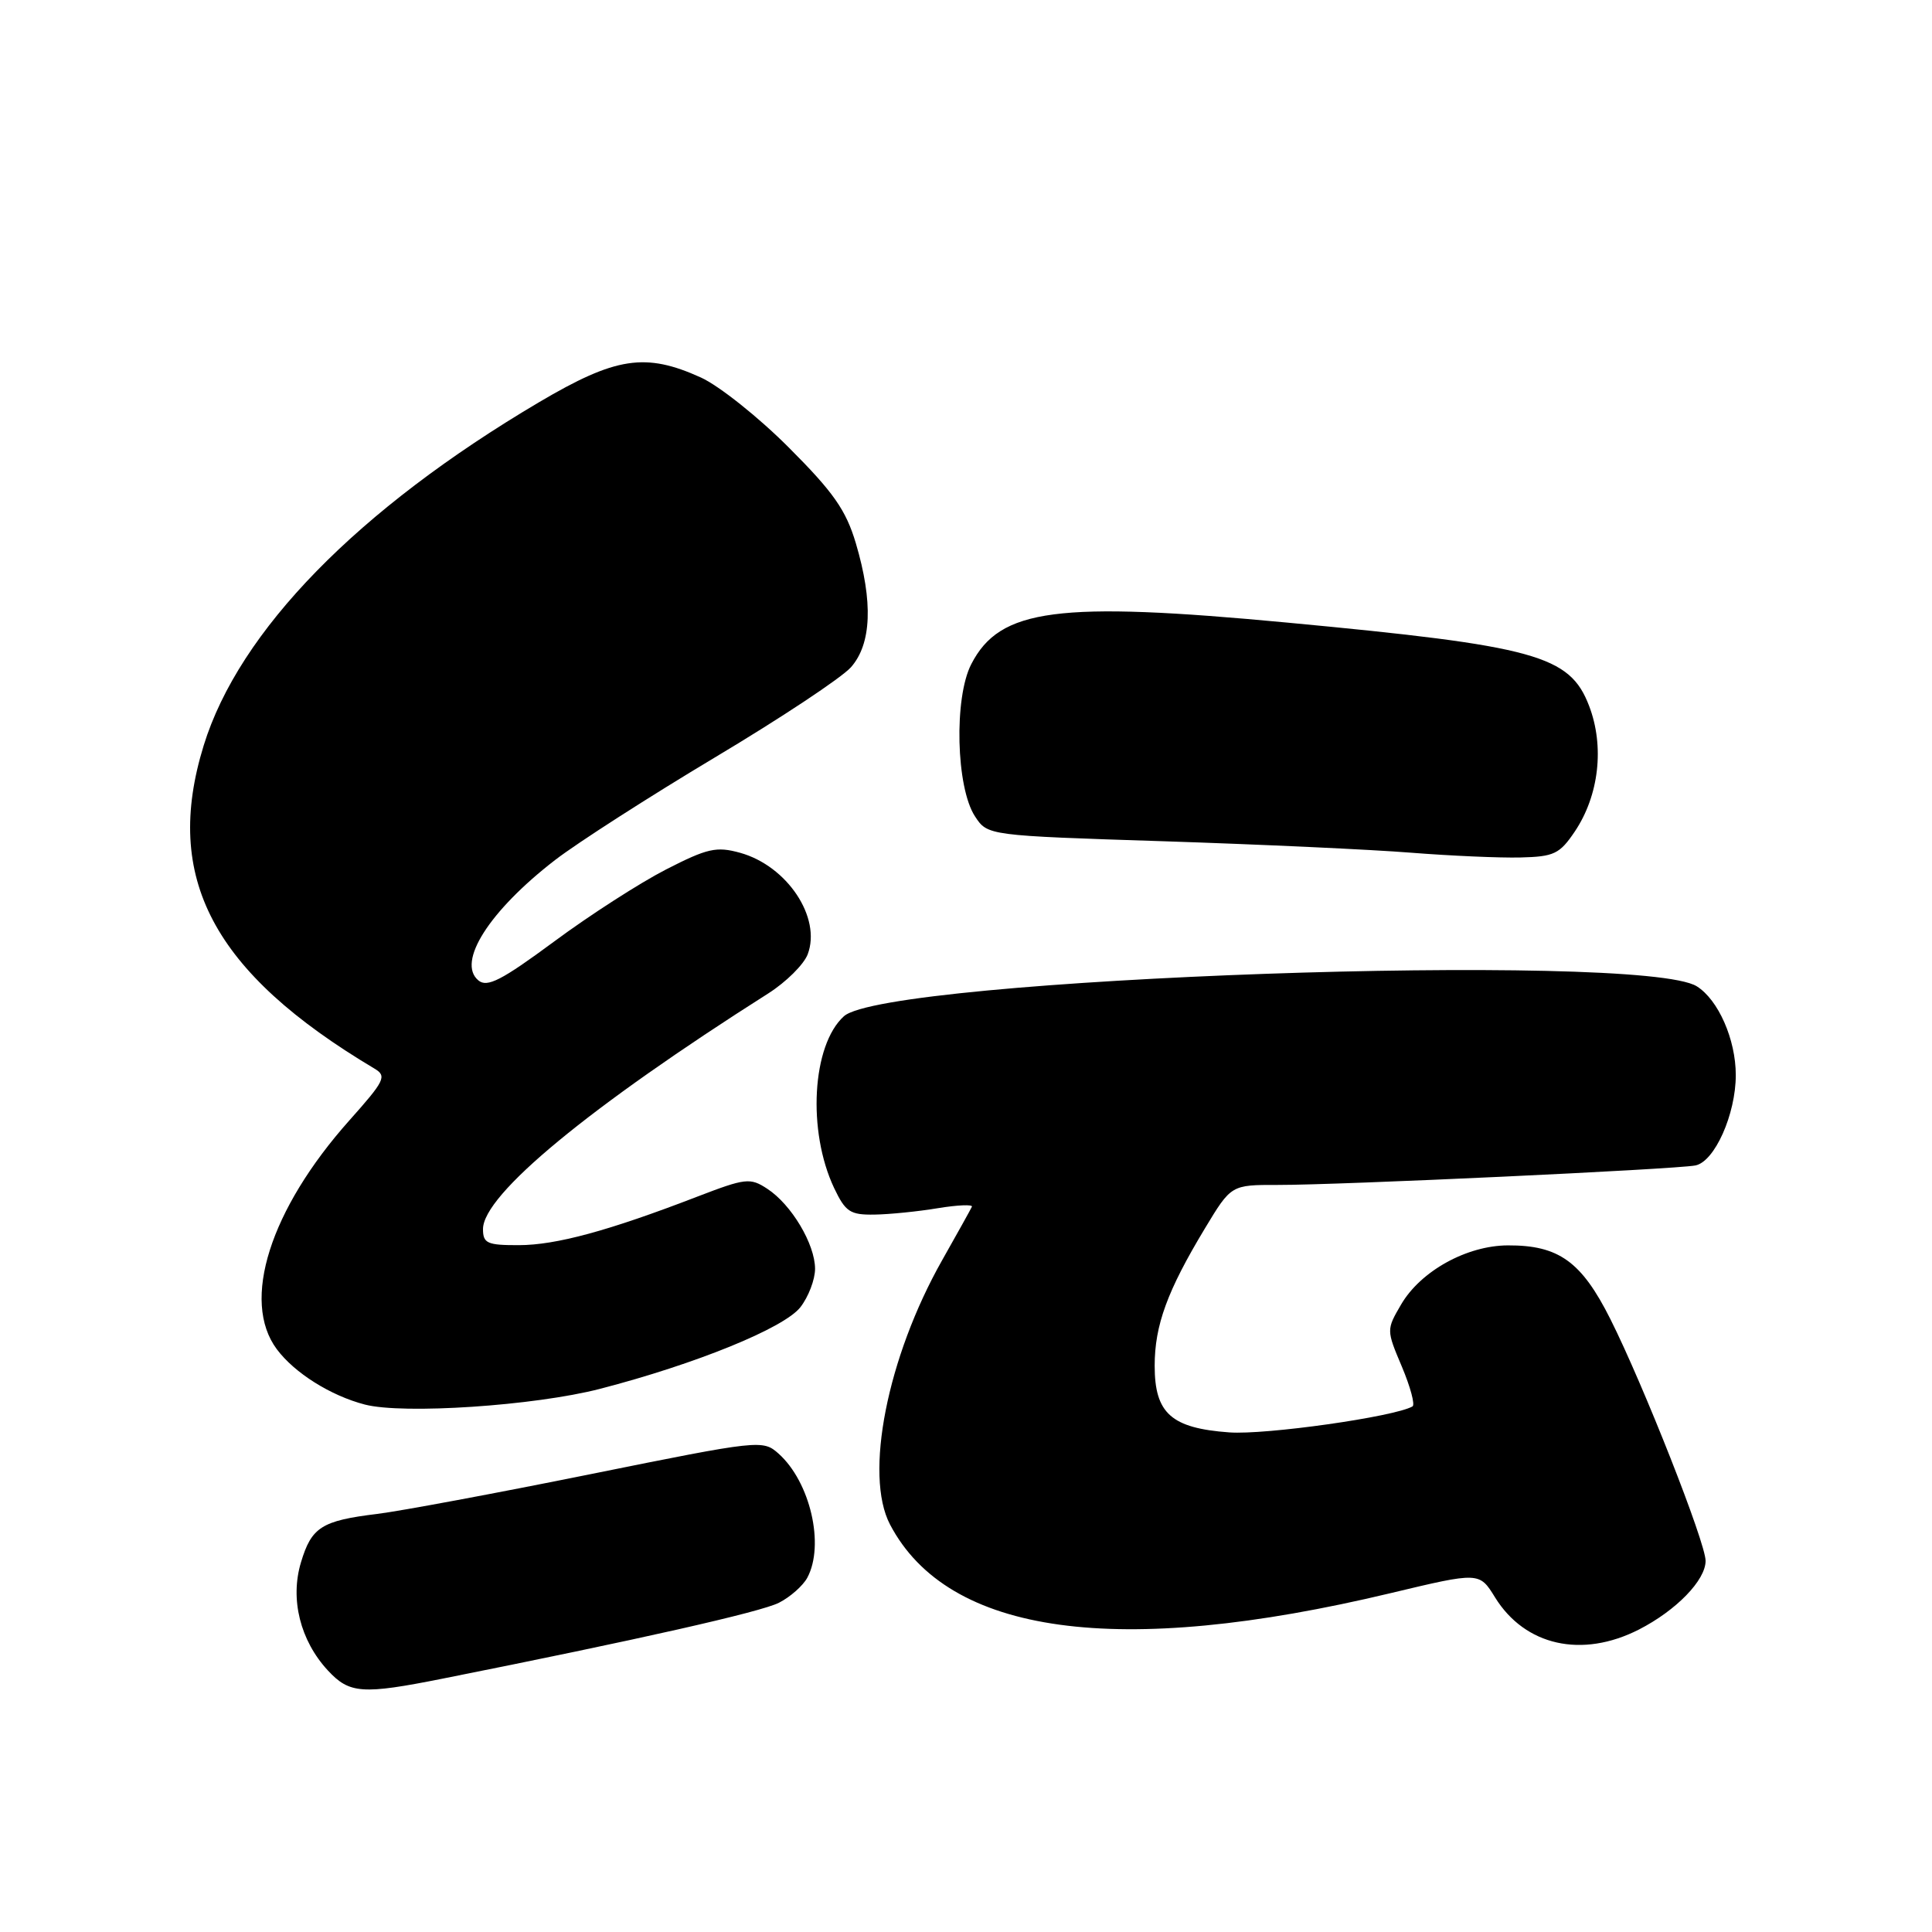 <?xml version="1.0" encoding="UTF-8" standalone="no"?>
<!DOCTYPE svg PUBLIC "-//W3C//DTD SVG 1.1//EN" "http://www.w3.org/Graphics/SVG/1.1/DTD/svg11.dtd" >
<svg xmlns="http://www.w3.org/2000/svg" xmlns:xlink="http://www.w3.org/1999/xlink" version="1.1" viewBox="0 0 256 256">
 <g >
 <path fill="currentColor"
d=" M 58.64 222.43 C 84.60 217.26 100.84 213.59 103.22 212.37 C 104.72 211.61 106.40 210.11 106.97 209.06 C 109.30 204.71 107.36 196.36 103.16 192.61 C 101.08 190.76 100.68 190.80 78.27 195.33 C 65.75 197.86 53.02 200.23 50.00 200.60 C 42.61 201.50 41.28 202.35 39.88 207.02 C 38.41 211.90 39.78 217.39 43.45 221.35 C 46.31 224.43 48.00 224.55 58.64 222.43 Z  M 217.17 215.92 C 222.11 213.39 226.00 209.39 226.00 206.82 C 226.00 204.41 217.79 183.57 213.38 174.78 C 209.55 167.16 206.54 164.99 199.80 165.02 C 194.35 165.04 188.24 168.42 185.65 172.86 C 183.70 176.20 183.70 176.23 185.76 181.10 C 186.89 183.79 187.53 186.16 187.16 186.36 C 184.73 187.74 167.70 190.15 162.89 189.80 C 155.20 189.24 153.00 187.28 153.00 180.97 C 153.00 175.60 154.68 171.02 159.67 162.75 C 163.14 157.00 163.14 157.00 169.32 157.01 C 177.42 157.03 221.88 154.95 224.64 154.43 C 227.19 153.94 230.00 147.66 230.00 142.45 C 230.00 137.74 227.69 132.48 224.83 130.69 C 217.44 126.07 117.44 129.58 111.82 134.66 C 107.59 138.49 106.95 149.87 110.53 157.43 C 112.03 160.58 112.65 160.99 115.86 160.94 C 117.86 160.91 121.65 160.53 124.28 160.09 C 126.91 159.66 128.94 159.58 128.78 159.90 C 128.63 160.23 126.85 163.43 124.83 167.00 C 117.56 179.86 114.49 195.43 117.93 202.00 C 125.61 216.65 148.12 219.74 184.26 211.10 C 196.02 208.29 196.02 208.29 198.10 211.66 C 202.07 218.08 209.62 219.77 217.17 215.92 Z  M 79.50 184.03 C 92.16 180.75 103.87 175.99 106.05 173.22 C 107.12 171.85 108.00 169.55 108.00 168.12 C 107.99 164.85 104.87 159.61 101.67 157.52 C 99.40 156.03 98.80 156.10 92.37 158.57 C 80.62 163.10 73.68 164.98 68.75 164.99 C 64.56 165.00 64.00 164.75 64.00 162.86 C 64.00 158.31 78.04 146.71 101.79 131.64 C 104.15 130.14 106.50 127.81 107.02 126.46 C 108.87 121.59 104.31 114.74 98.07 113.00 C 94.93 112.13 93.74 112.40 88.25 115.21 C 84.82 116.97 78.14 121.26 73.42 124.76 C 66.45 129.91 64.56 130.88 63.39 129.91 C 60.49 127.50 64.83 120.69 73.56 113.95 C 76.55 111.65 86.09 105.53 94.75 100.35 C 103.41 95.18 111.51 89.81 112.75 88.42 C 115.49 85.33 115.71 79.76 113.40 71.97 C 112.09 67.58 110.43 65.21 104.51 59.29 C 100.51 55.28 95.27 51.11 92.87 50.02 C 85.52 46.69 81.60 47.29 71.42 53.30 C 47.40 67.50 31.68 83.59 26.99 98.78 C 21.57 116.32 28.19 128.83 49.61 141.59 C 51.29 142.59 51.00 143.18 46.30 148.45 C 35.76 160.28 31.92 172.39 36.68 178.78 C 39.03 181.93 43.81 184.93 48.34 186.11 C 53.42 187.43 70.83 186.27 79.50 184.03 Z  M 208.67 110.18 C 211.88 105.40 212.62 98.91 210.57 93.55 C 208.01 86.83 203.53 85.60 170.59 82.50 C 140.10 79.63 132.49 80.63 128.70 88.00 C 126.39 92.47 126.68 104.34 129.19 108.17 C 130.86 110.72 130.86 110.72 154.18 111.47 C 167.01 111.89 181.78 112.57 187.00 112.99 C 192.22 113.40 198.73 113.69 201.47 113.62 C 205.92 113.51 206.66 113.16 208.67 110.18 Z "/>
</g>
</svg>